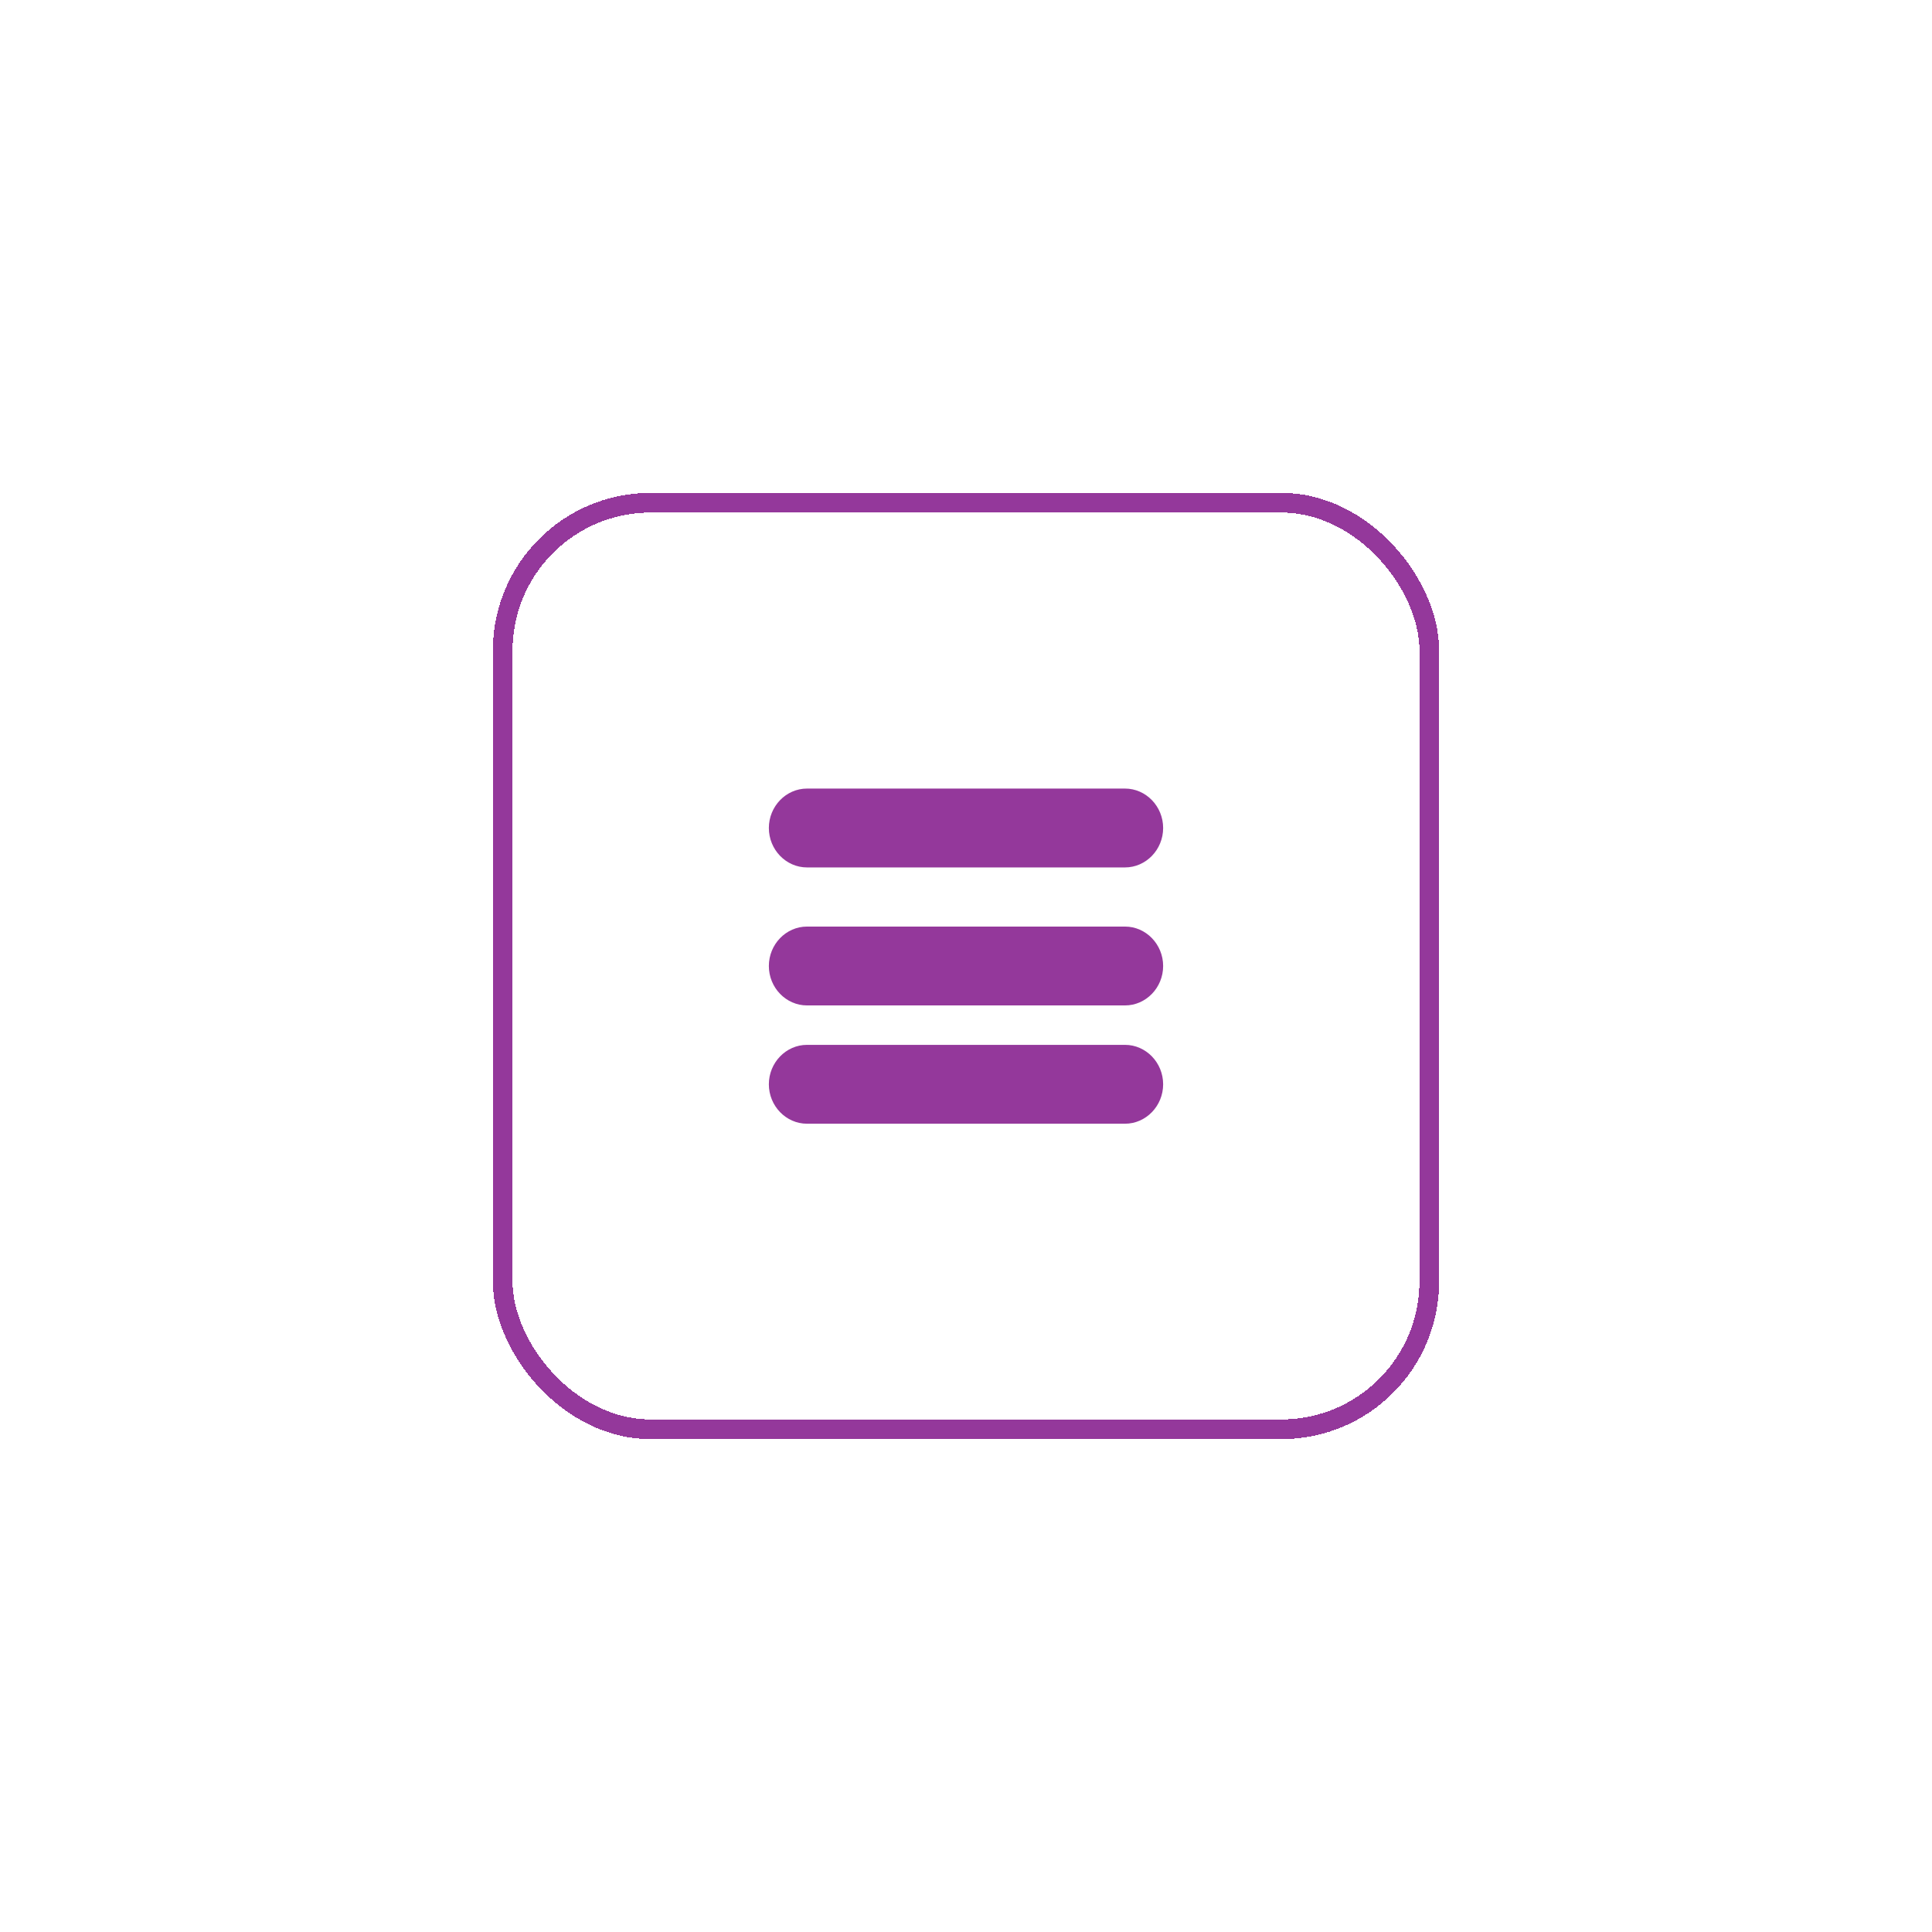 <svg width="98" height="98" viewBox="0 0 98 98" fill="none" xmlns="http://www.w3.org/2000/svg">
<g filter="url(#filter0_d_438_29)">
<rect x="25.5" y="25.5" width="47" height="47" rx="7.5" stroke="#94389B" shape-rendering="crispEdges"/>
</g>
<path d="M57.065 40H40.935C39.871 40 39 40.9 39 42C39 43.1 39.871 44 40.935 44H57.065C58.129 44 59 43.1 59 42C59 40.9 58.129 40 57.065 40Z" fill="#94389B"/>
<path d="M57.065 47H40.935C39.871 47 39 47.9 39 49C39 50.1 39.871 51 40.935 51H57.065C58.129 51 59 50.1 59 49C59 47.9 58.129 47 57.065 47Z" fill="#94389B"/>
<path d="M57.065 53H40.935C39.871 53 39 53.9 39 55C39 56.1 39.871 57 40.935 57H57.065C58.129 57 59 56.1 59 55C59 53.9 58.129 53 57.065 53Z" fill="#94389B"/>
<defs>
<filter id="filter0_d_438_29" x="0.6" y="0.6" width="96.8" height="96.8" filterUnits="userSpaceOnUse" color-interpolation-filters="sRGB">
<feFlood flood-opacity="0" result="BackgroundImageFix"/>
<feColorMatrix in="SourceAlpha" type="matrix" values="0 0 0 0 0 0 0 0 0 0 0 0 0 0 0 0 0 0 127 0" result="hardAlpha"/>
<feOffset/>
<feGaussianBlur stdDeviation="12.2"/>
<feComposite in2="hardAlpha" operator="out"/>
<feColorMatrix type="matrix" values="0 0 0 0 0 0 0 0 0 0 0 0 0 0 0 0 0 0 0.06 0"/>
<feBlend mode="normal" in2="BackgroundImageFix" result="effect1_dropShadow_438_29"/>
<feBlend mode="normal" in="SourceGraphic" in2="effect1_dropShadow_438_29" result="shape"/>
</filter>
</defs>
</svg>
